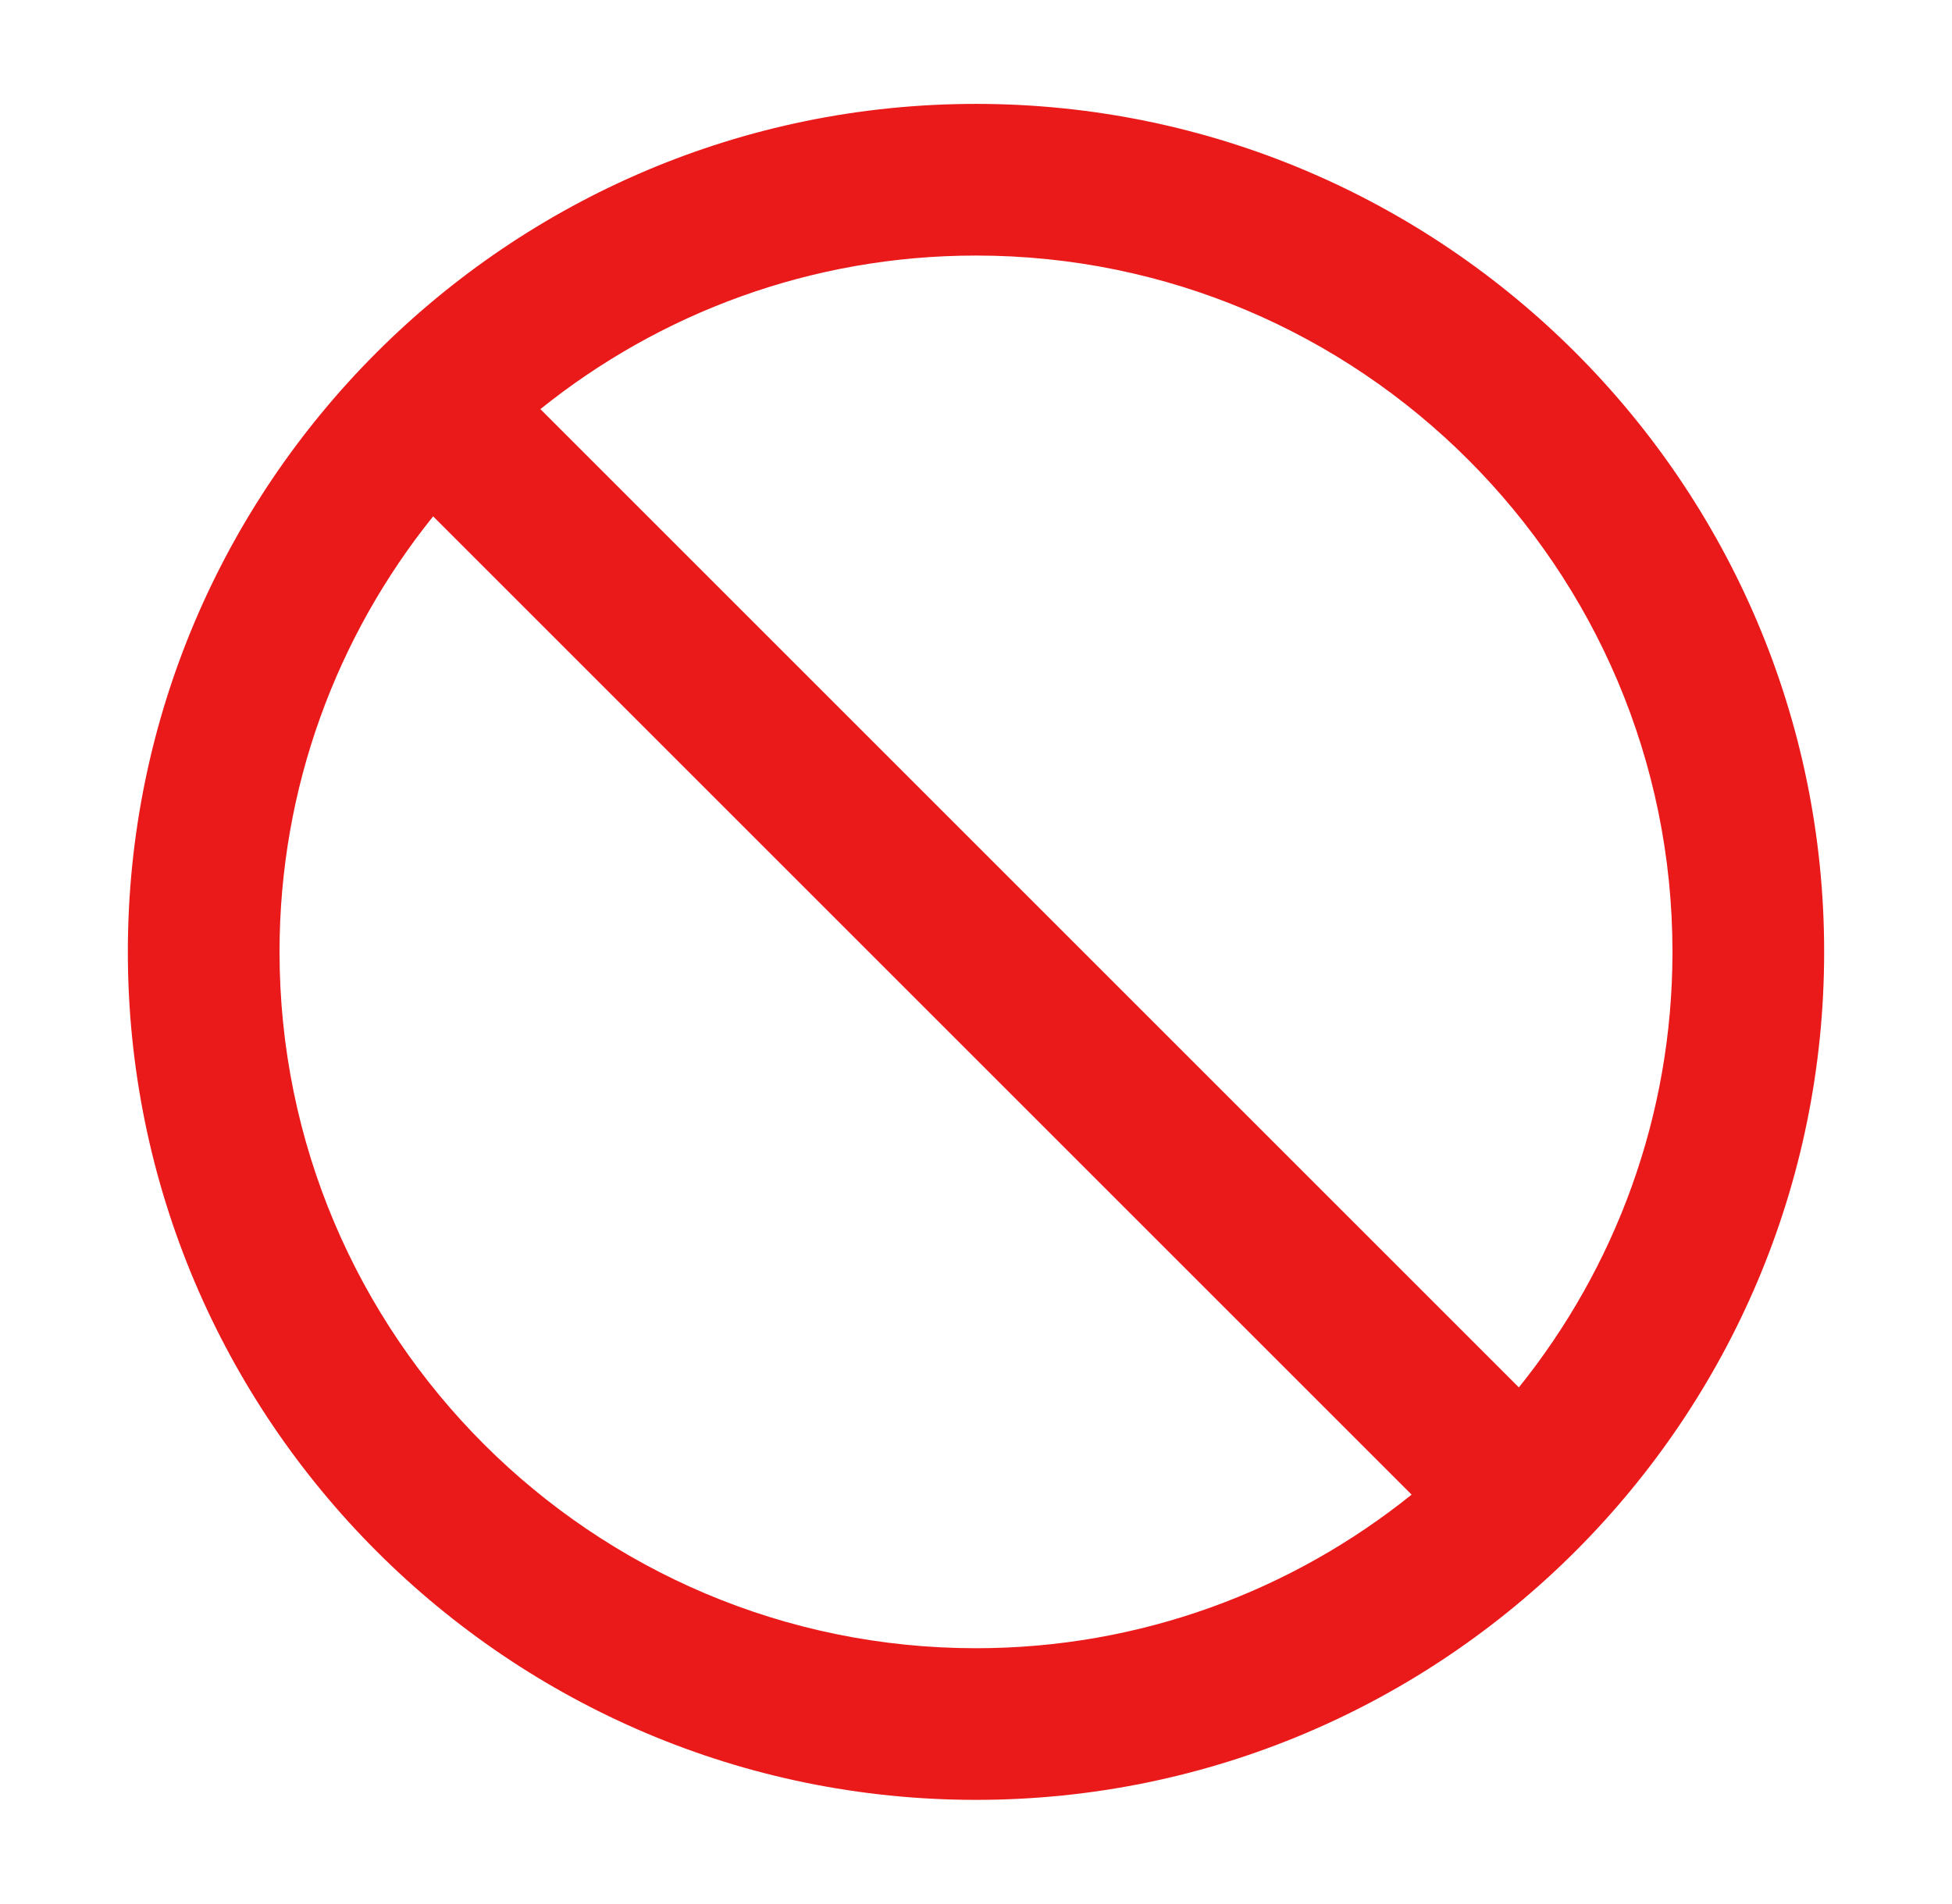 <svg xmlns="http://www.w3.org/2000/svg" xmlns:xlink="http://www.w3.org/1999/xlink" version="1.1" style="" xml:space="preserve" width="193.036" height="188.302"><rect id="backgroundrect" width="100%" height="100%" x="0" y="0" fill="none" stroke="none" class="" style=""></rect>
















<g class="currentLayer" style=""><title>Layer 1</title><path d="M12.643,94.151 c0,46.249 37.626,83.875 83.875,83.875 s83.875,-37.626 83.875,-83.875 S142.768,10.276 96.518,10.276 S12.643,47.902 12.643,94.151 zM96.518,163.027 C58.54,163.027 27.643,132.13 27.643,94.151 c0,-16.292 5.698,-31.272 15.191,-43.078 l96.762,96.762 C127.79,157.328 112.811,163.027 96.518,163.027 zM165.393,94.151 c0,16.292 -5.698,31.272 -15.19,43.078 L53.44,40.467 C65.246,30.974 80.226,25.276 96.518,25.276 C134.496,25.276 165.393,56.173 165.393,94.151 z" id="svg_1" class="" fill="#eb1a1a" fill-opacity="1"></path><g id="svg_2" class="">
</g><g id="svg_3" class="">
</g><g id="svg_4" class="">
</g><g id="svg_5" class="">
</g><g id="svg_6" class="">
</g><g id="svg_7" class="">
</g><g id="svg_8" class="">
</g><g id="svg_9" class="">
</g><g id="svg_10" class="">
</g><g id="svg_11" class="">
</g><g id="svg_12" class="">
</g><g id="svg_13" class="">
</g><g id="svg_14" class="">
</g><g id="svg_15" class="">
</g><g id="svg_16" class="">
</g></g></svg>